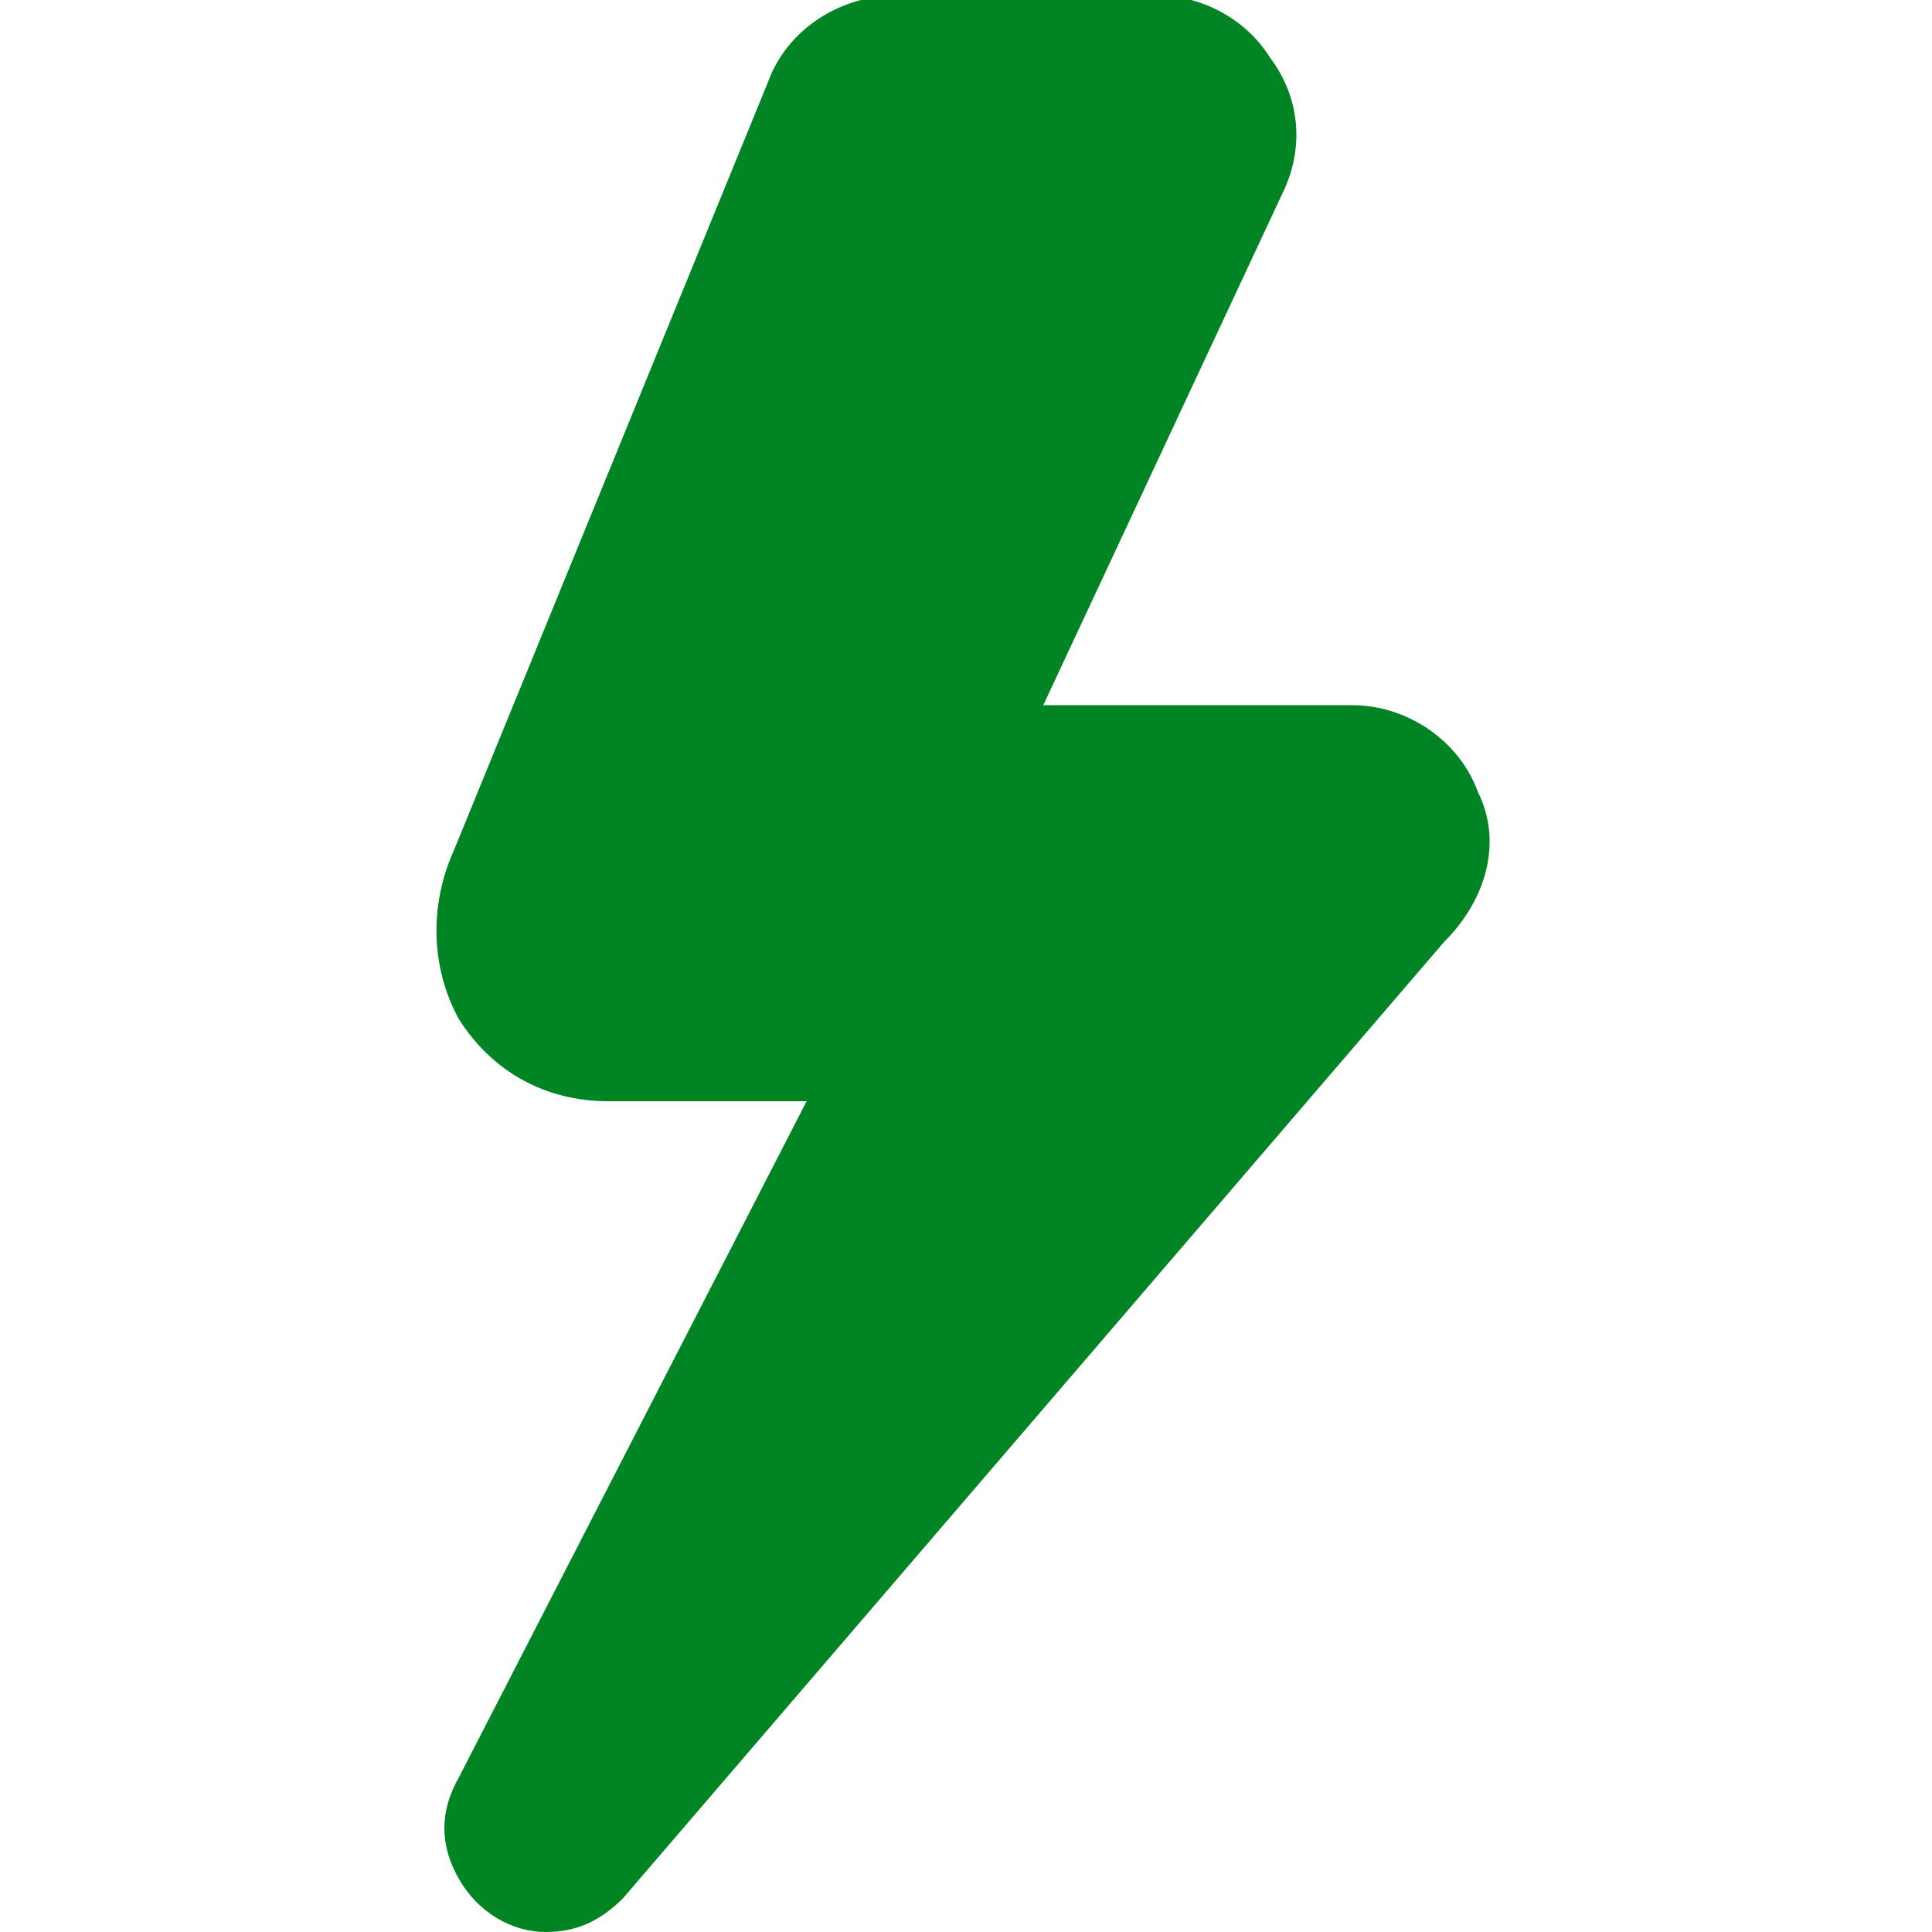 <?xml version="1.0" encoding="utf-8"?>
<!-- Generator: Adobe Illustrator 18.0.0, SVG Export Plug-In . SVG Version: 6.00 Build 0)  -->
<!DOCTYPE svg PUBLIC "-//W3C//DTD SVG 1.1//EN" "http://www.w3.org/Graphics/SVG/1.1/DTD/svg11.dtd">
<svg version="1.1" xmlns="http://www.w3.org/2000/svg" xmlns:xlink="http://www.w3.org/1999/xlink" x="0px" y="0px"
	 viewBox="376 572 40 40" enable-background="new 376 572 40 40" xml:space="preserve">
<g id="Bolt">
	<path fill="#008424" d="M406.6,588.4c-0.4-1.1-1.5-1.8-2.6-1.8h-6.4l5-10.7c0.4-0.9,0.3-1.9-0.3-2.7c-0.5-0.8-1.4-1.3-2.4-1.3h-5.3
		c-1.2,0-2.3,0.7-2.7,1.8l-6.5,15.9c-0.5,1.1-0.5,2.4,0.1,3.5c0.7,1.1,1.8,1.7,3.1,1.7h4.1l-7.2,14c-0.4,0.7-0.4,1.4,0,2.1
		c0.4,0.7,1.1,1.1,1.8,1.1c0.6,0,1.1-0.2,1.6-0.7l17-19.8C406.8,590.6,407.1,589.4,406.6,588.4z"/>
</g>
</svg>
